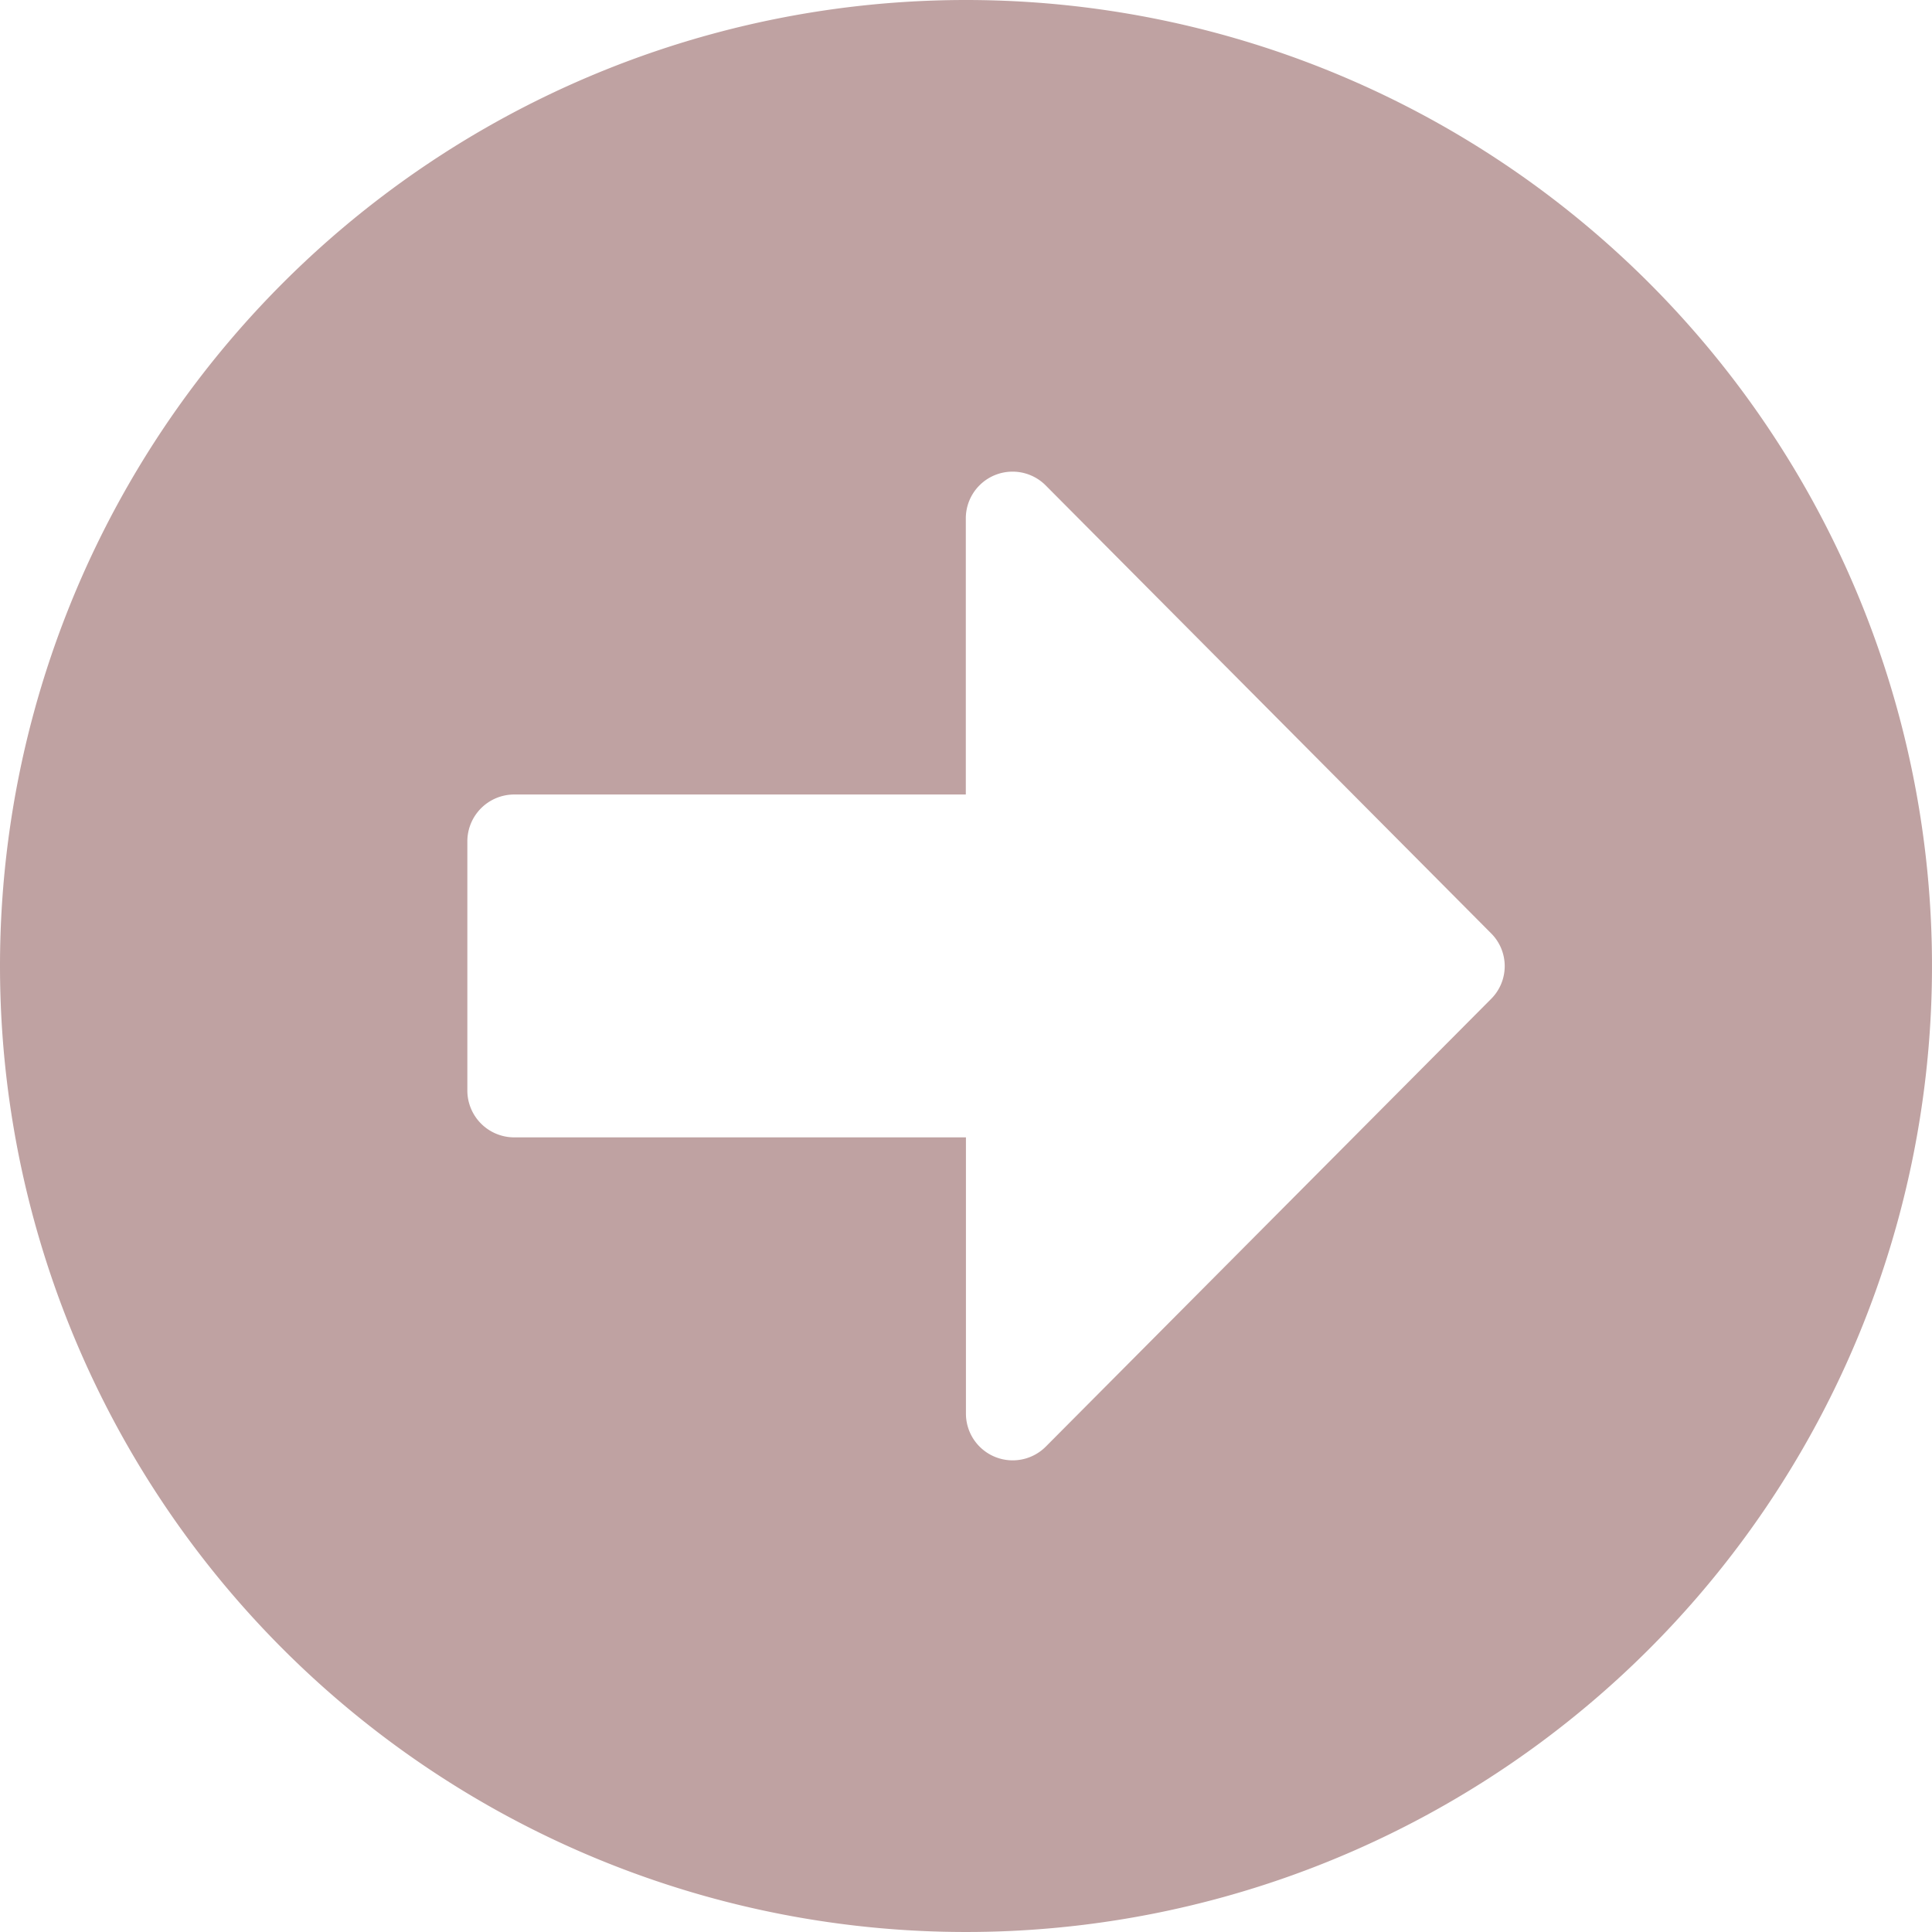 <svg xmlns="http://www.w3.org/2000/svg" width="30" height="30" viewBox="0 0 30 30">
  <path id="Icon_awesome-arrow-alt-circle-right" data-name="Icon awesome-arrow-alt-circle-right" d="M15.563.563a15,15,0,1,1-15,15A15,15,0,0,1,15.563.563ZM8.546,18.224h7.016v4.288a.726.726,0,0,0,1.24.514l6.913-6.95a.719.719,0,0,0,0-1.022L16.8,8.1a.726.726,0,0,0-1.24.514V12.9H8.546a.728.728,0,0,0-.726.726V17.5A.728.728,0,0,0,8.546,18.224Z" transform="translate(-0.563 -0.563)" fill="#bfa2a2"/>
</svg>
